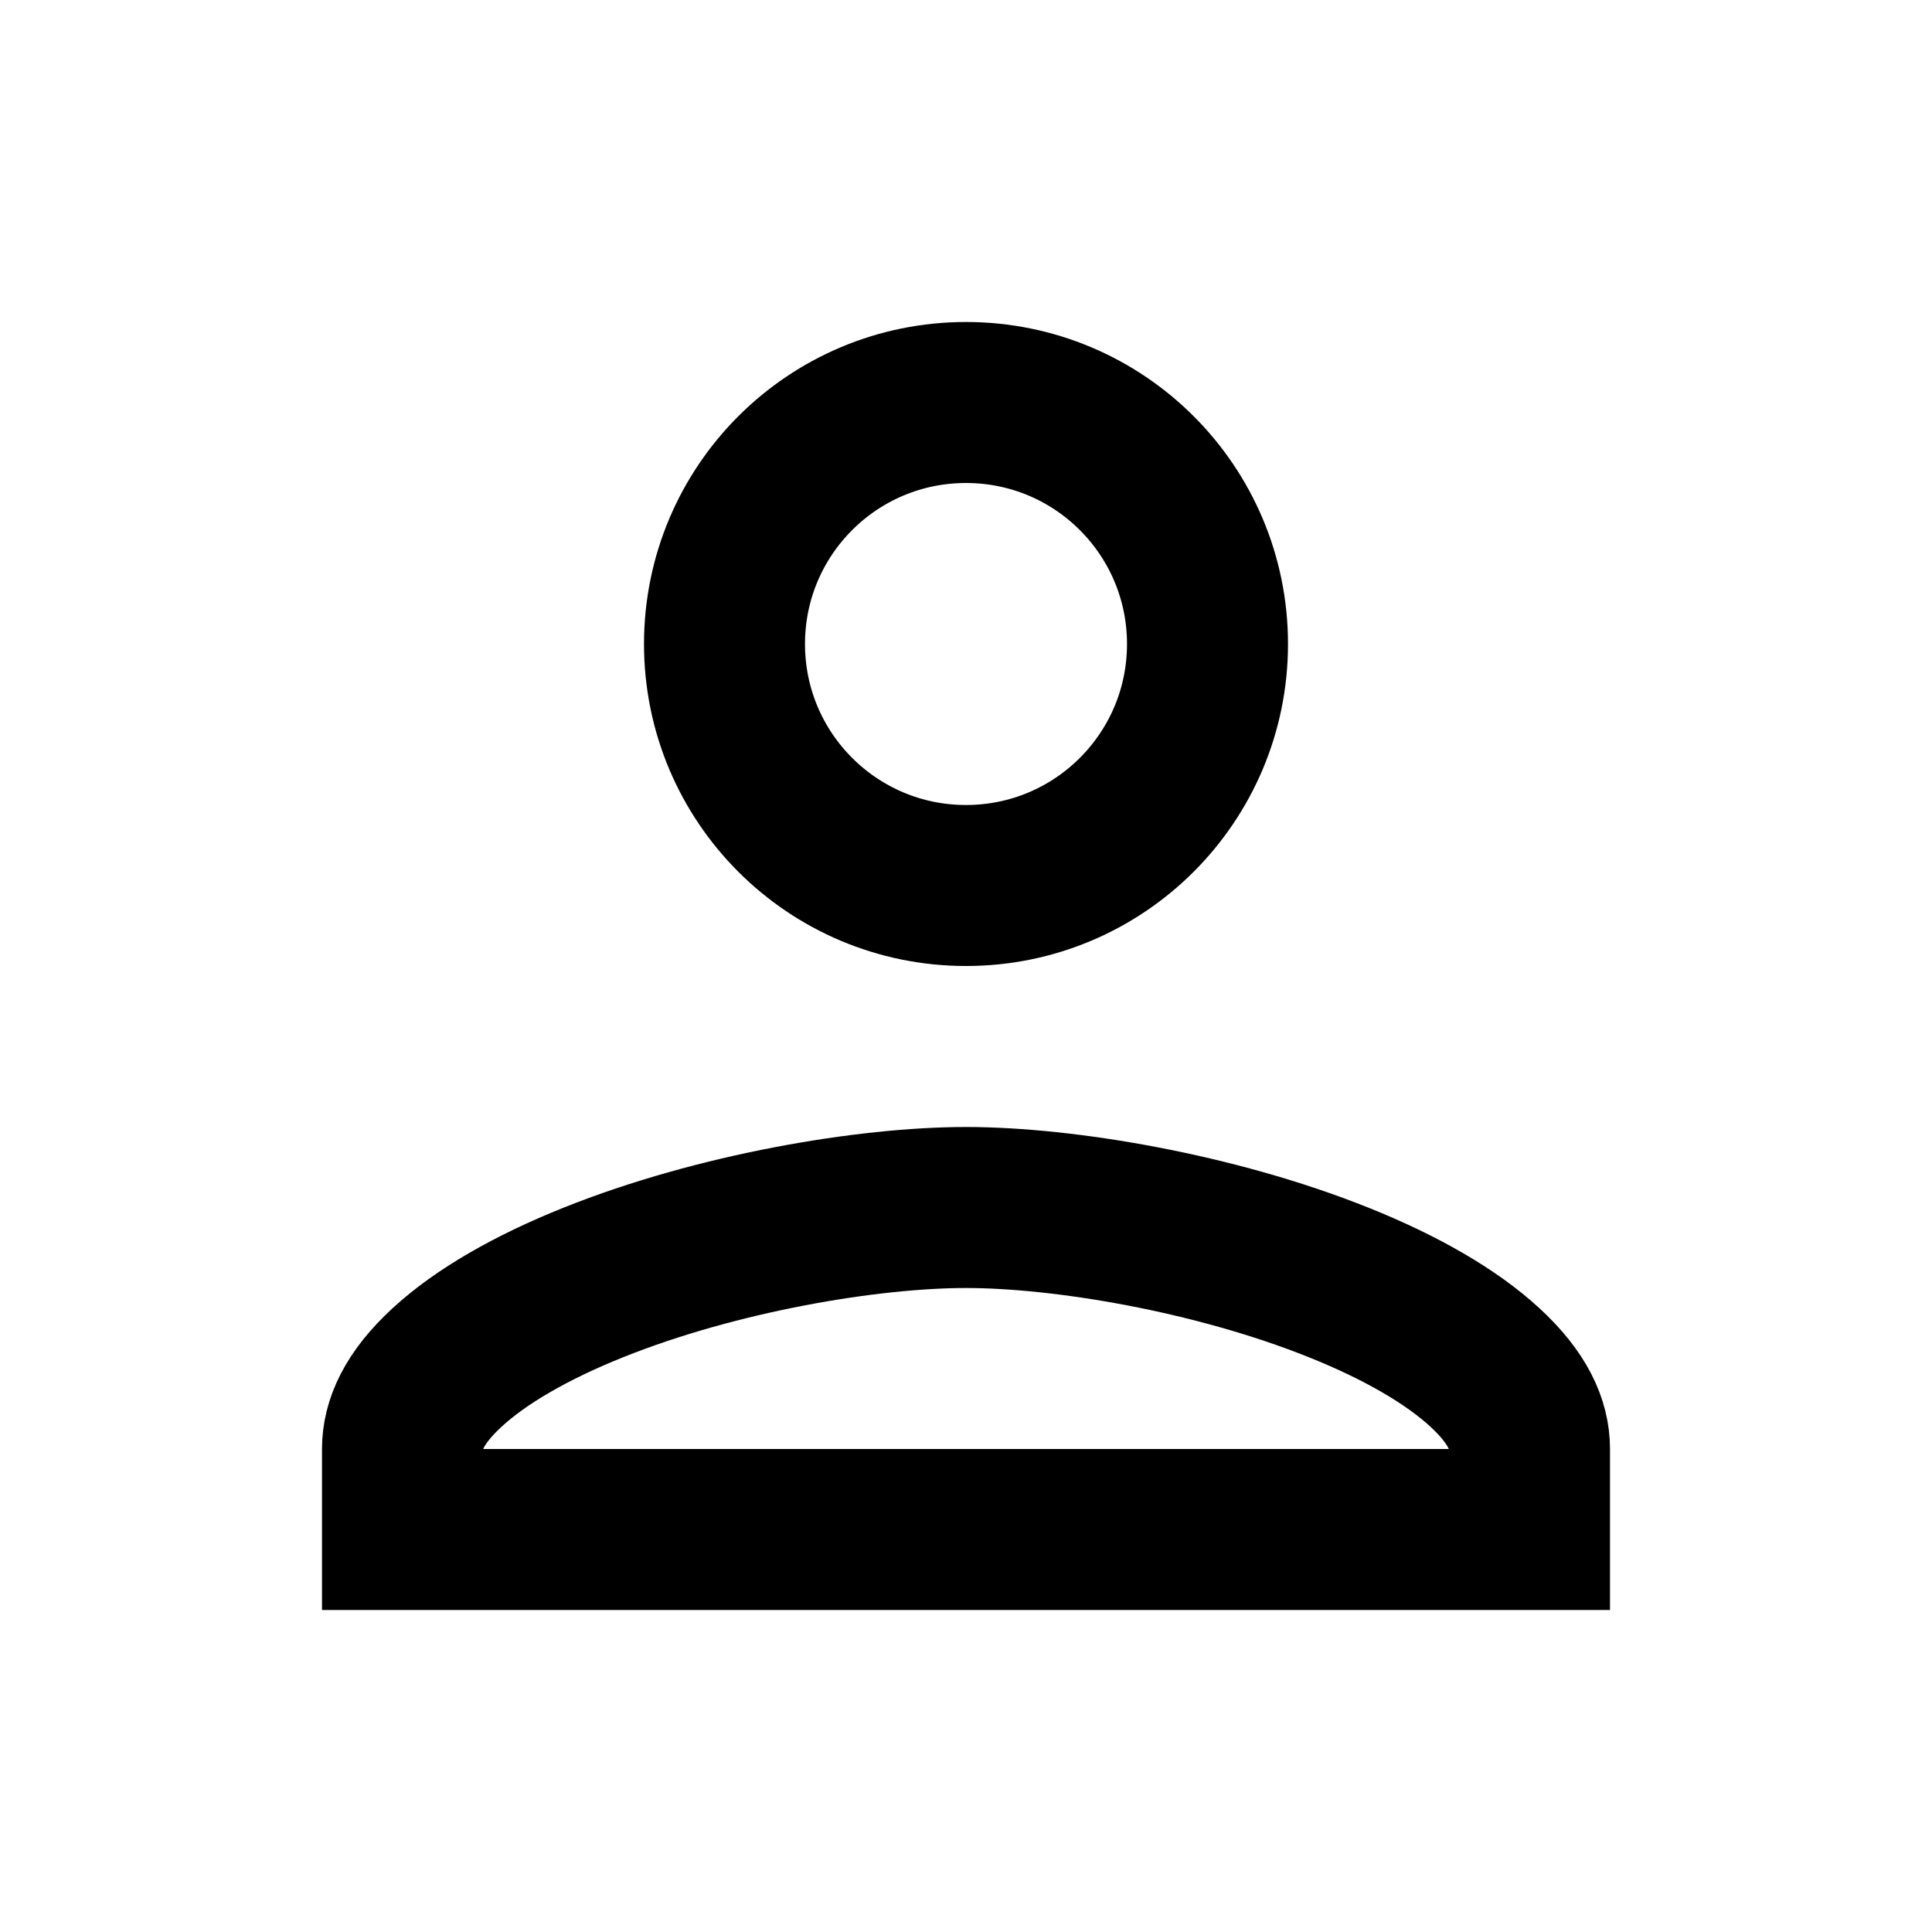 <svg width="24" height="24" viewBox="0 0 24 24" fill="none" xmlns="http://www.w3.org/2000/svg">
<path d="M15 8C15 9.658 13.658 11 12 11C10.342 11 9 9.658 9 8C9 6.342 10.342 5 12 5C13.658 5 15 6.342 15 8ZM5 18C5 17.702 5.141 17.367 5.553 16.988C5.971 16.602 6.599 16.24 7.371 15.931C8.916 15.312 10.79 15 12 15C13.21 15 15.084 15.312 16.629 15.931C17.401 16.24 18.029 16.602 18.447 16.988C18.859 17.367 19 17.702 19 18V19H5V18Z" stroke="black" stroke-width="2"/>
</svg>
